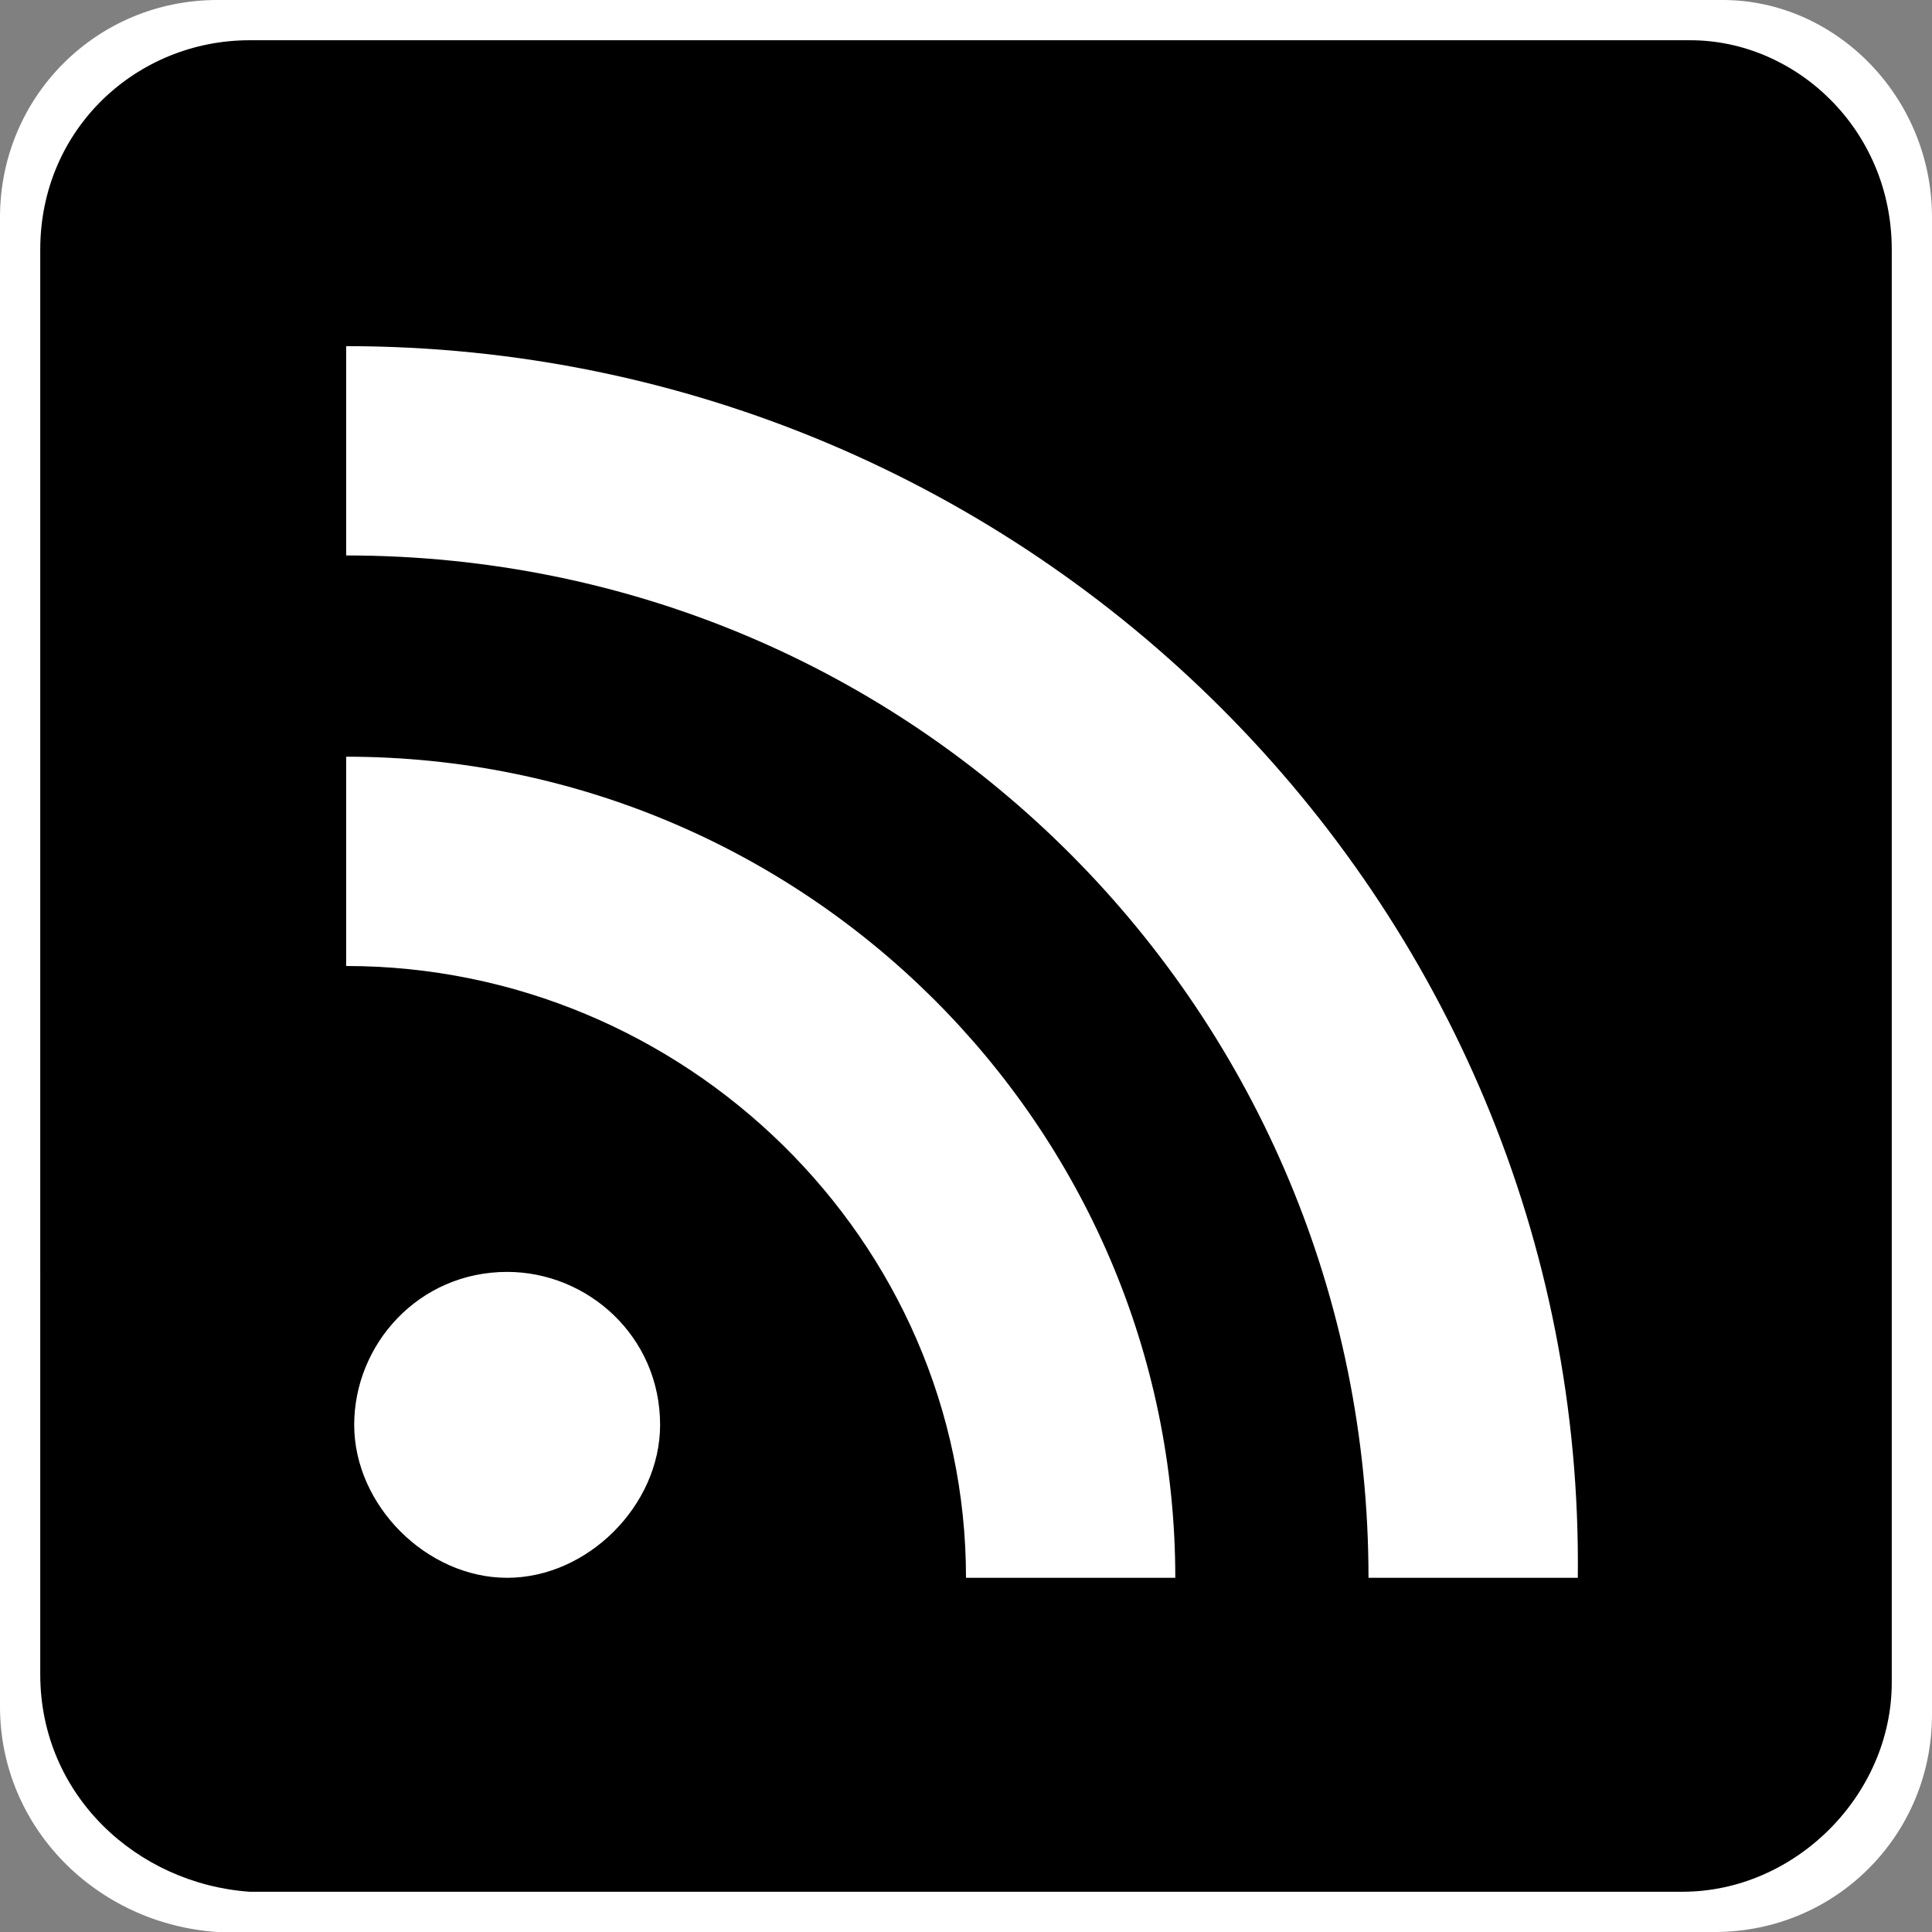 <?xml version="1.0" encoding="utf-8"?>
<!-- Generator: Adobe Illustrator 22.0.1, SVG Export Plug-In . SVG Version: 6.00 Build 0)  -->
<svg version="1.1" id="Calque_1" xmlns="http://www.w3.org/2000/svg" xmlns:xlink="http://www.w3.org/1999/xlink" x="0px" y="0px"
	 viewBox="0 0 24 24" style="enable-background:new 0 0 24 24;" xml:space="preserve">
<rect x="0" y="0" width="24" height="24" fill="#808080" stroke="none"/>
<style type="text/css">
	.st0{fill:#FFFFFF;}
</style>
<path class="st0" d="M21.4,0H2.7C1.2,0,0,1.2,0,2.7v18.5c0,1.5,1.2,2.7,2.7,2.8h18.6c1.5,0,2.7-1.2,2.7-2.7V2.7
	C24,1.2,22.8,0,21.4,0z"/>
<path d="M3.1,0.5H21c1.3,0,2.5,1.1,2.5,2.6v17.8c0,1.4-1.2,2.6-2.6,2.6H3.1c-1.4-0.1-2.6-1.2-2.6-2.7V3.1C0.5,1.6,1.7,0.5,3.1,0.5
	 M6.3,15.8c-1.1,0-1.9,0.9-1.9,1.9c0,1,0.9,1.9,1.9,1.9s1.9-0.9,1.9-1.9C8.2,16.6,7.3,15.8,6.3,15.8 M4.3,9.4V12
	c4.2,0,7.7,3.4,7.7,7.6h2.6C14.6,14,10,9.4,4.3,9.4 M4.3,4.3v2.6c7.1,0,12.7,5.7,12.7,12.7h2.6C19.7,11.2,12.8,4.3,4.3,4.3z"/>
</svg>
